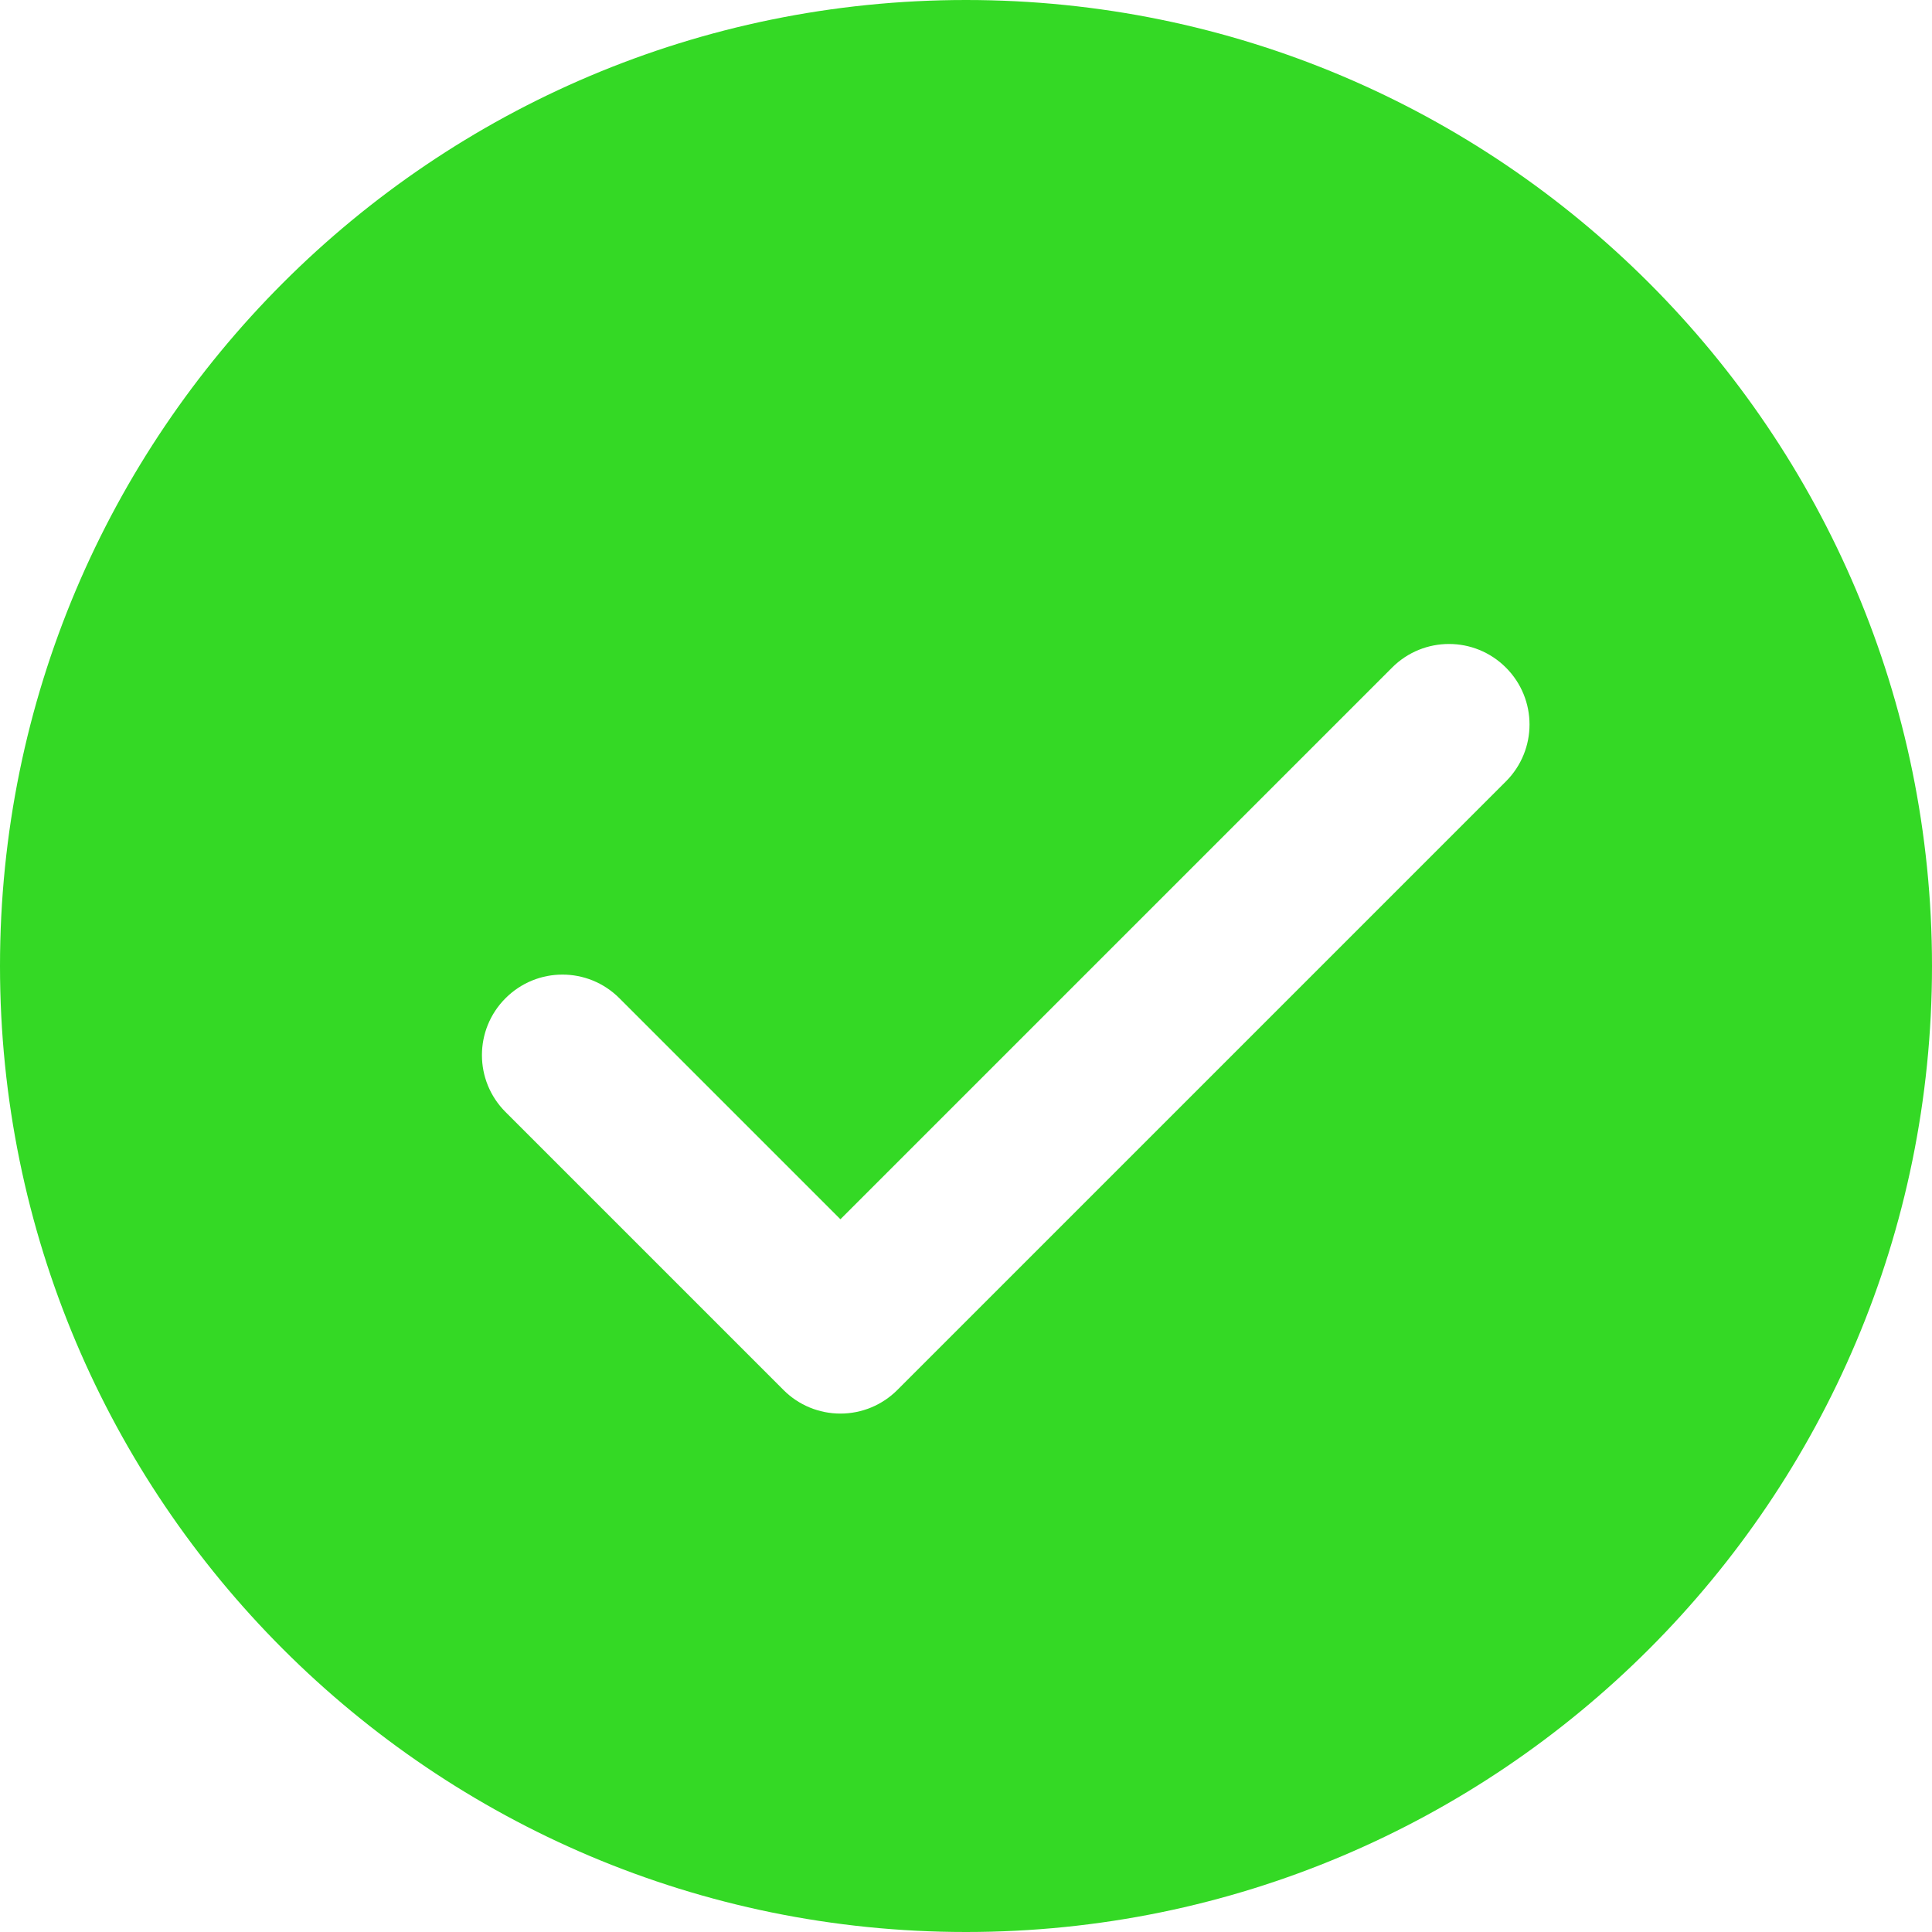 <svg width="72" height="72" viewBox="0 0 72 72" fill="none" xmlns="http://www.w3.org/2000/svg">
<path d="M36 0C16.119 0 0 16.119 0 36C0 55.881 16.119 72 36 72C55.881 72 72 55.881 72 36C72 16.119 55.881 0 36 0ZM56.121 29.121L33.441 51.801C32.877 52.365 32.115 52.68 31.32 52.68C30.525 52.68 29.76 52.365 29.199 51.801L18.84 41.442C17.667 40.269 17.667 38.373 18.84 37.2C20.013 36.027 21.909 36.027 23.082 37.2L31.32 45.438L51.879 24.879C53.052 23.706 54.948 23.706 56.121 24.879C57.294 26.052 57.294 27.948 56.121 29.121Z" fill="#34D925"/>
</svg>
